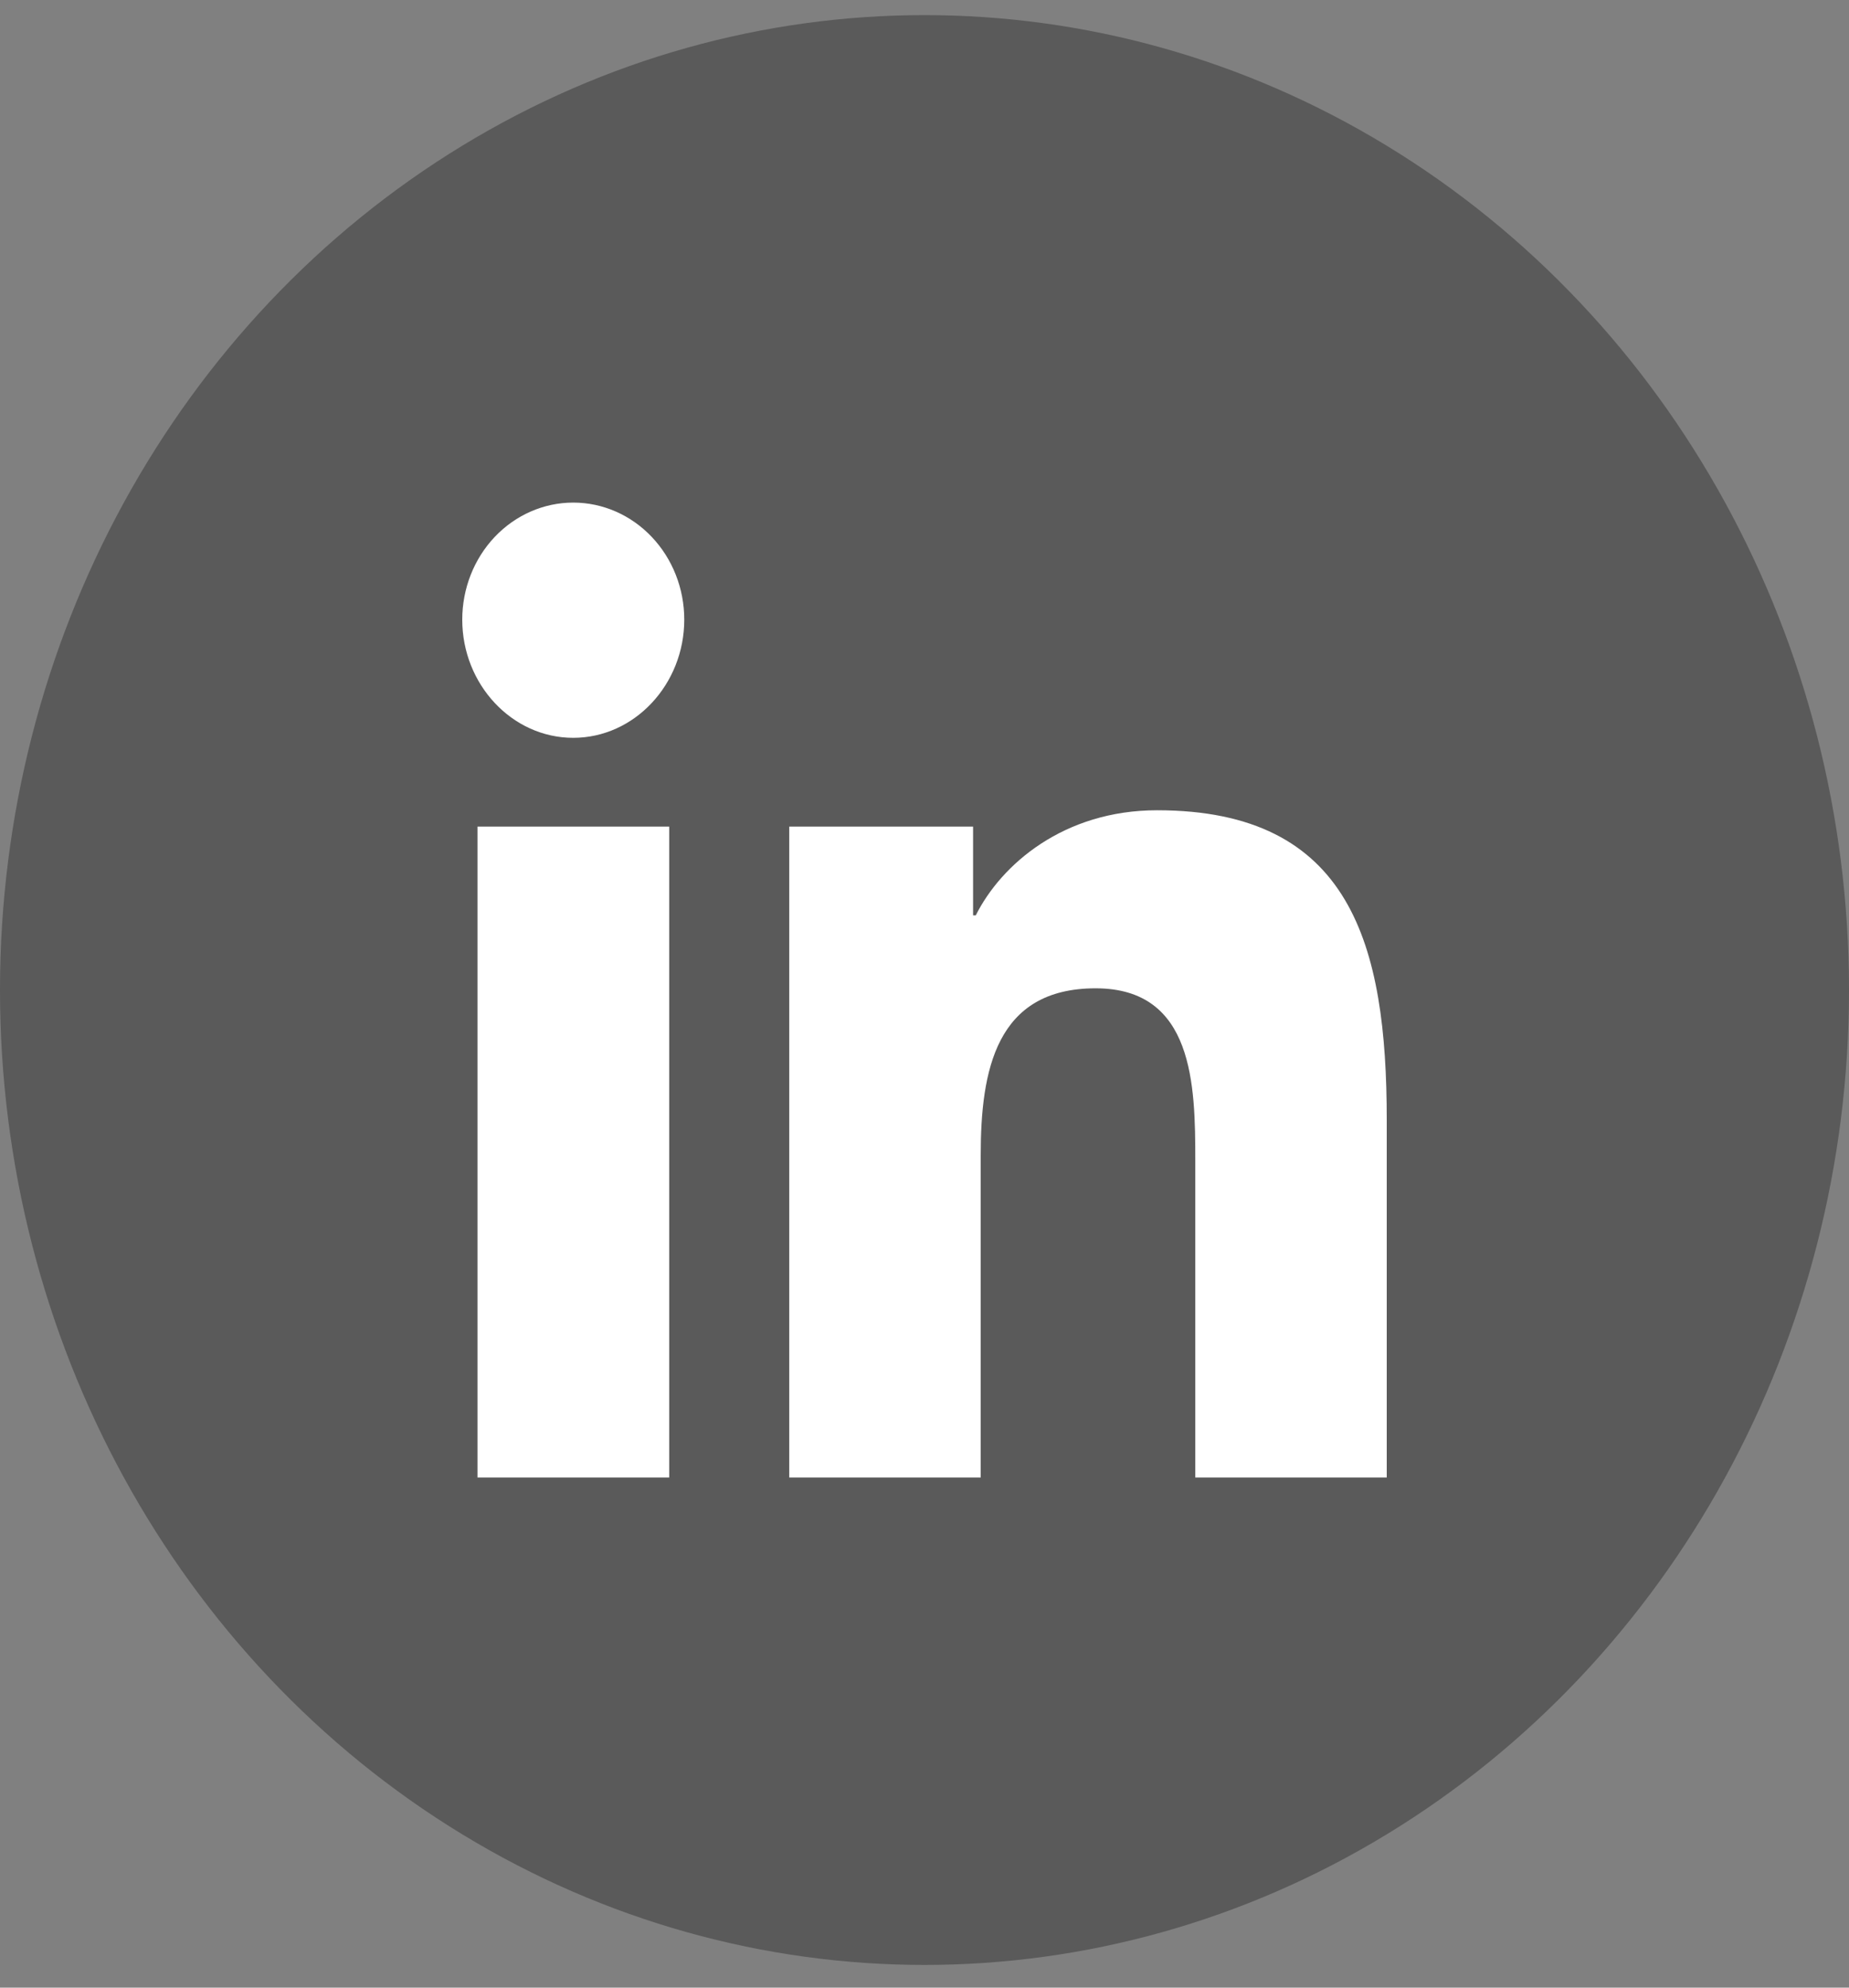 <svg width="40" height="43" viewBox="0 0 40 43" fill="none" xmlns="http://www.w3.org/2000/svg">
<rect x="0" y="0" width="40" height="43" fill="#808080" stroke="none"/>
<ellipse cx="20" cy="21.418" rx="20" ry="21.091" fill="black" fill-opacity="0.3"/>
<g clip-path="url(#clip0_76_1100)">
<path d="M14.477 31.964H10.33V17.883H14.477V31.964ZM12.401 15.962C11.075 15.962 10 14.804 10 13.405C10 12.734 10.253 12.09 10.703 11.615C11.154 11.14 11.764 10.873 12.401 10.873C13.038 10.873 13.649 11.14 14.099 11.615C14.55 12.09 14.803 12.734 14.803 13.405C14.803 14.804 13.727 15.962 12.401 15.962ZM29.995 31.964H25.858V25.109C25.858 23.476 25.827 21.381 23.702 21.381C21.546 21.381 21.216 23.155 21.216 24.992V31.964H17.074V17.883H21.051V19.803H21.109C21.663 18.697 23.015 17.529 25.032 17.529C29.229 17.529 30 20.444 30 24.229V31.964H29.995Z" fill="white"/>
</g>
<defs>
<clipPath id="clip0_76_1100">
<rect width="20" height="21.091" fill="white" transform="translate(10 10.873)"/>
</clipPath>
</defs>
</svg>
